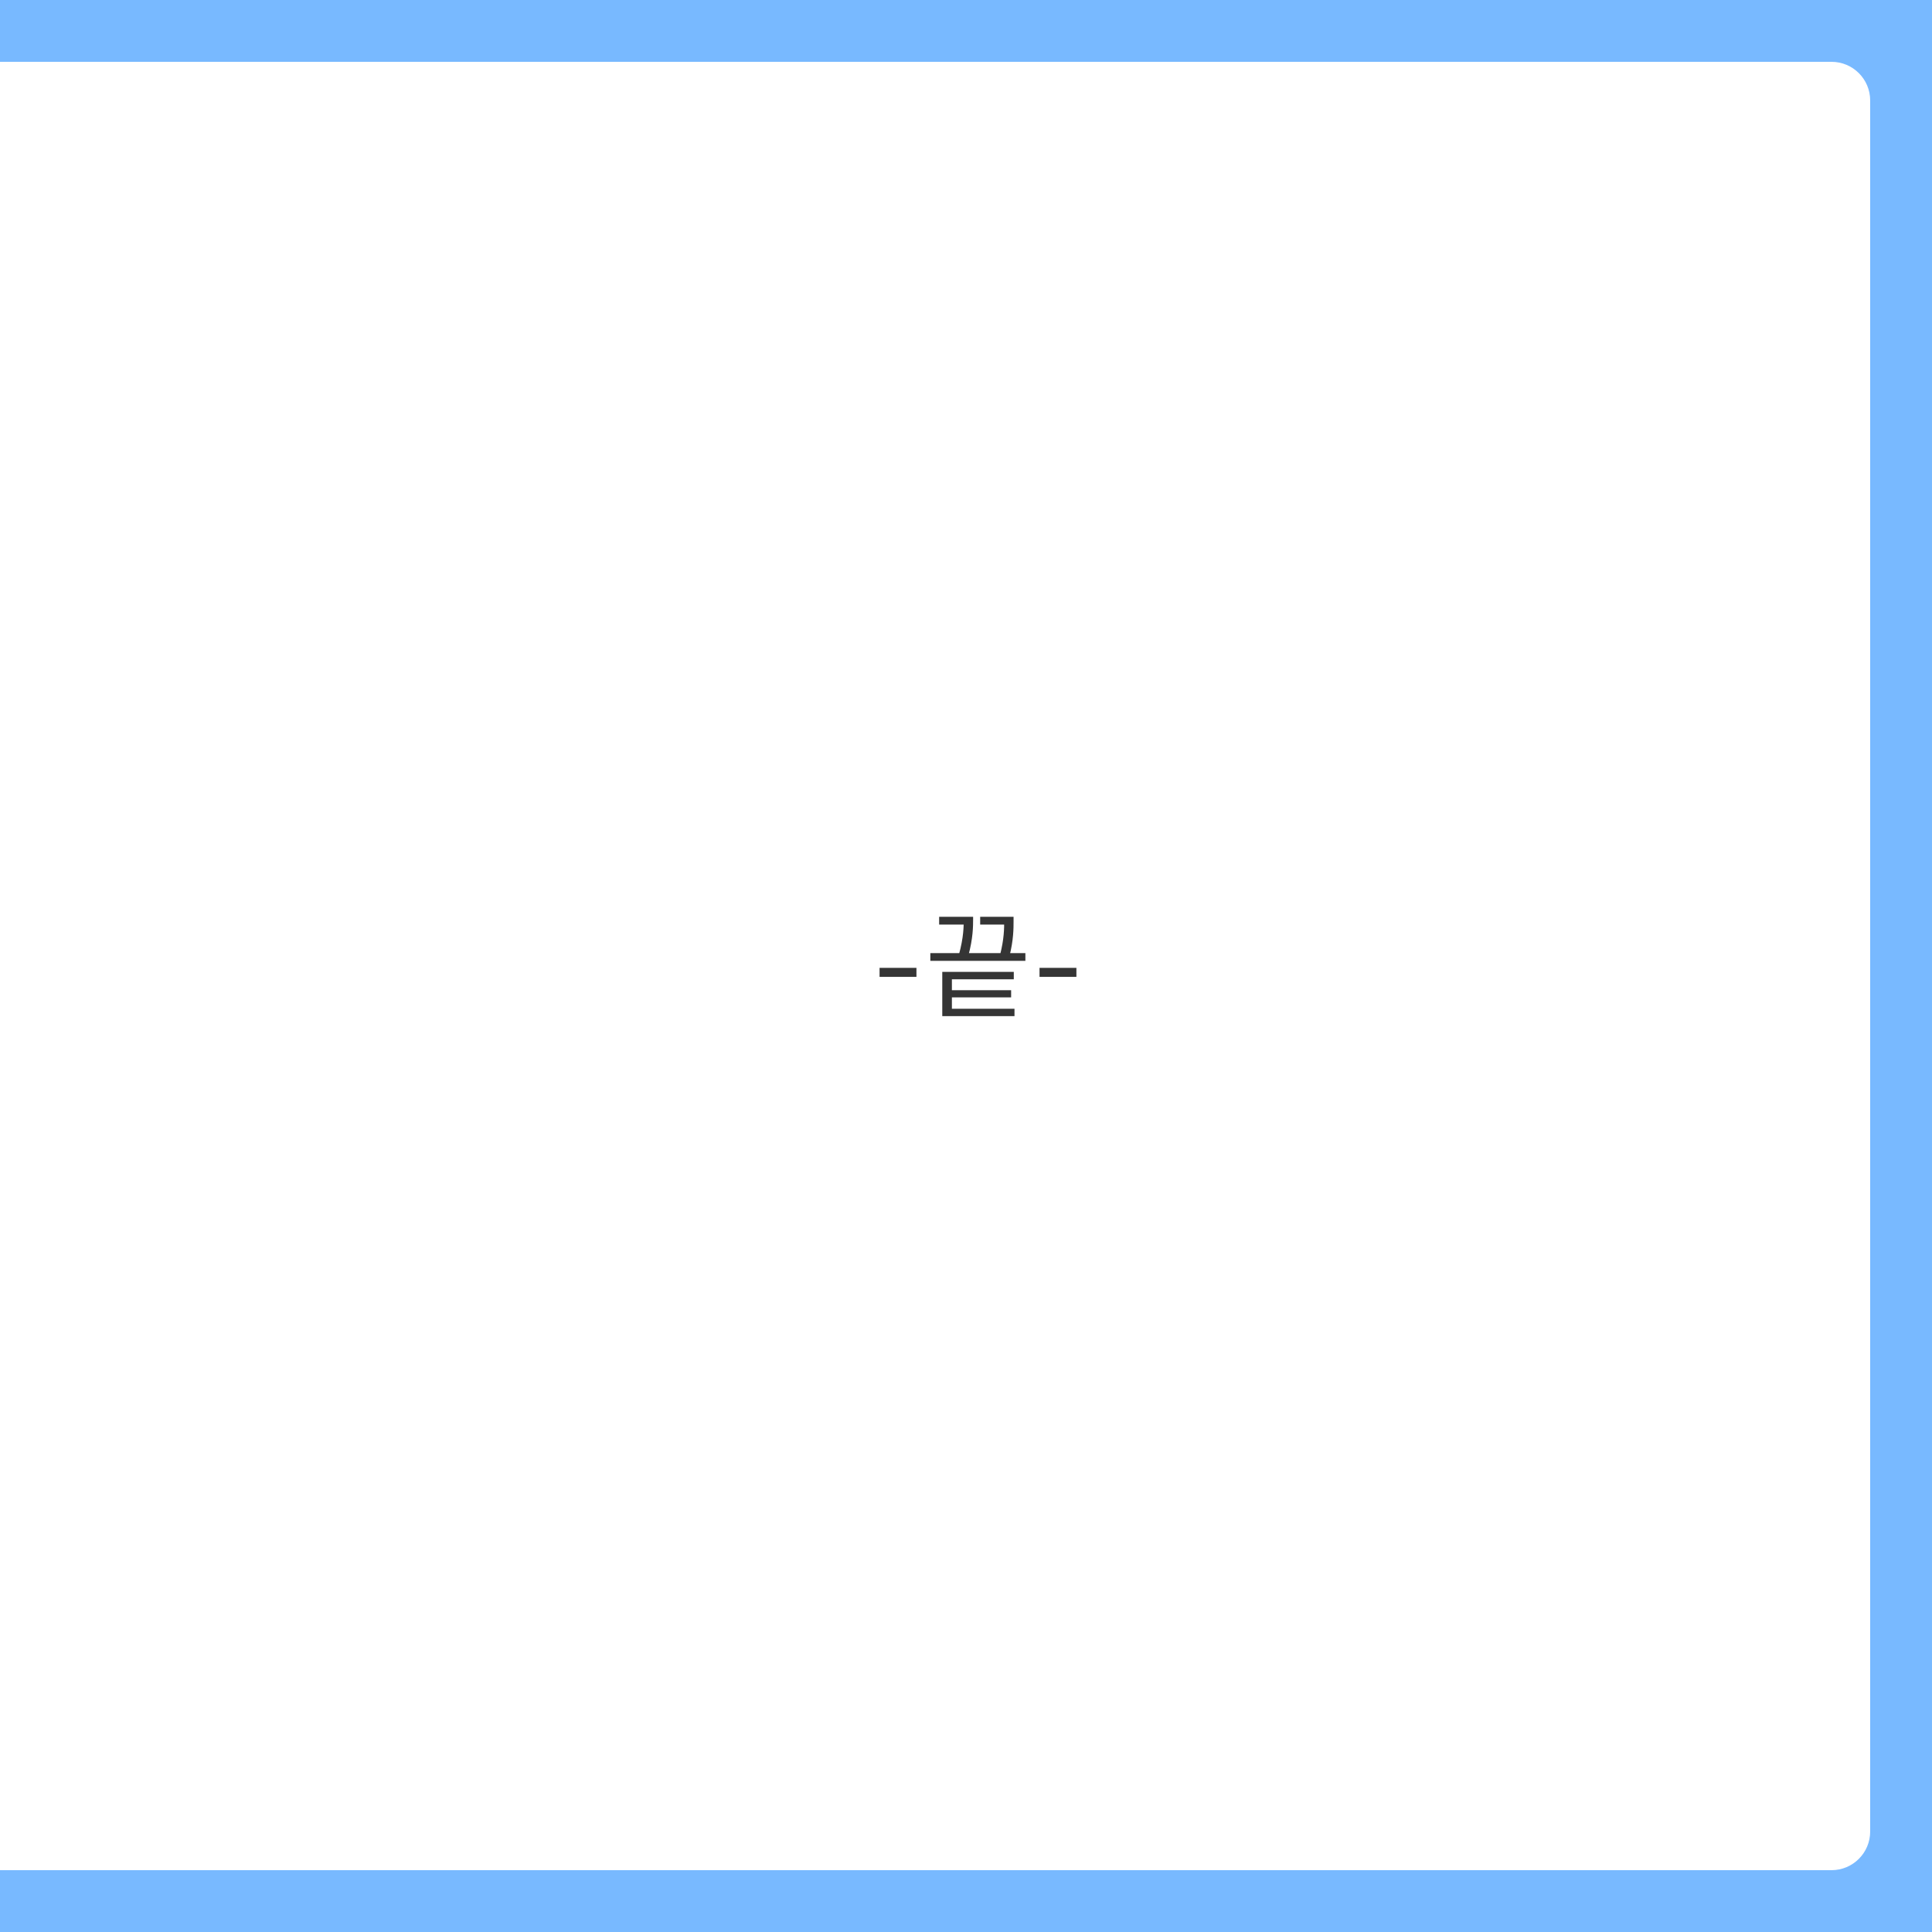 <svg width="1000" height="1000" viewBox="0 0 1000 1000" fill="none" xmlns="http://www.w3.org/2000/svg">
<rect width="1000" height="1000" fill="#78B9FF"/>
<path d="M0 32H948C959.046 32 968 40.954 968 52V948C968 959.046 959.046 968 948 968H0V32Z" fill="white"/>
<path d="M474.352 500.949V505.636H455.261V500.949H474.352ZM481.538 493.32H530.738V497.34H481.538V493.32ZM486.098 474.54H500.498V478.56H486.098V474.54ZM498.818 474.54H503.678V476.1C503.678 479.1 503.678 485.76 501.158 494.82L496.298 494.22C498.818 485.22 498.818 479.22 498.818 476.1V474.54ZM507.338 474.54H521.978V478.56H507.338V474.54ZM519.758 474.54H524.618V476.88C524.618 480.42 524.618 486.6 522.458 495.06L517.598 494.34C519.758 486.06 519.758 480.36 519.758 476.88V474.54ZM487.718 503.04H524.738V506.88H492.698V523.14H487.718V503.04ZM487.718 522.12H525.098V525.96H487.718V522.12ZM490.598 512.52H523.358V516.24H490.598V512.52ZM557.145 500.949V505.636H538.054V500.949H557.145Z" fill="#353535"/>
</svg>
